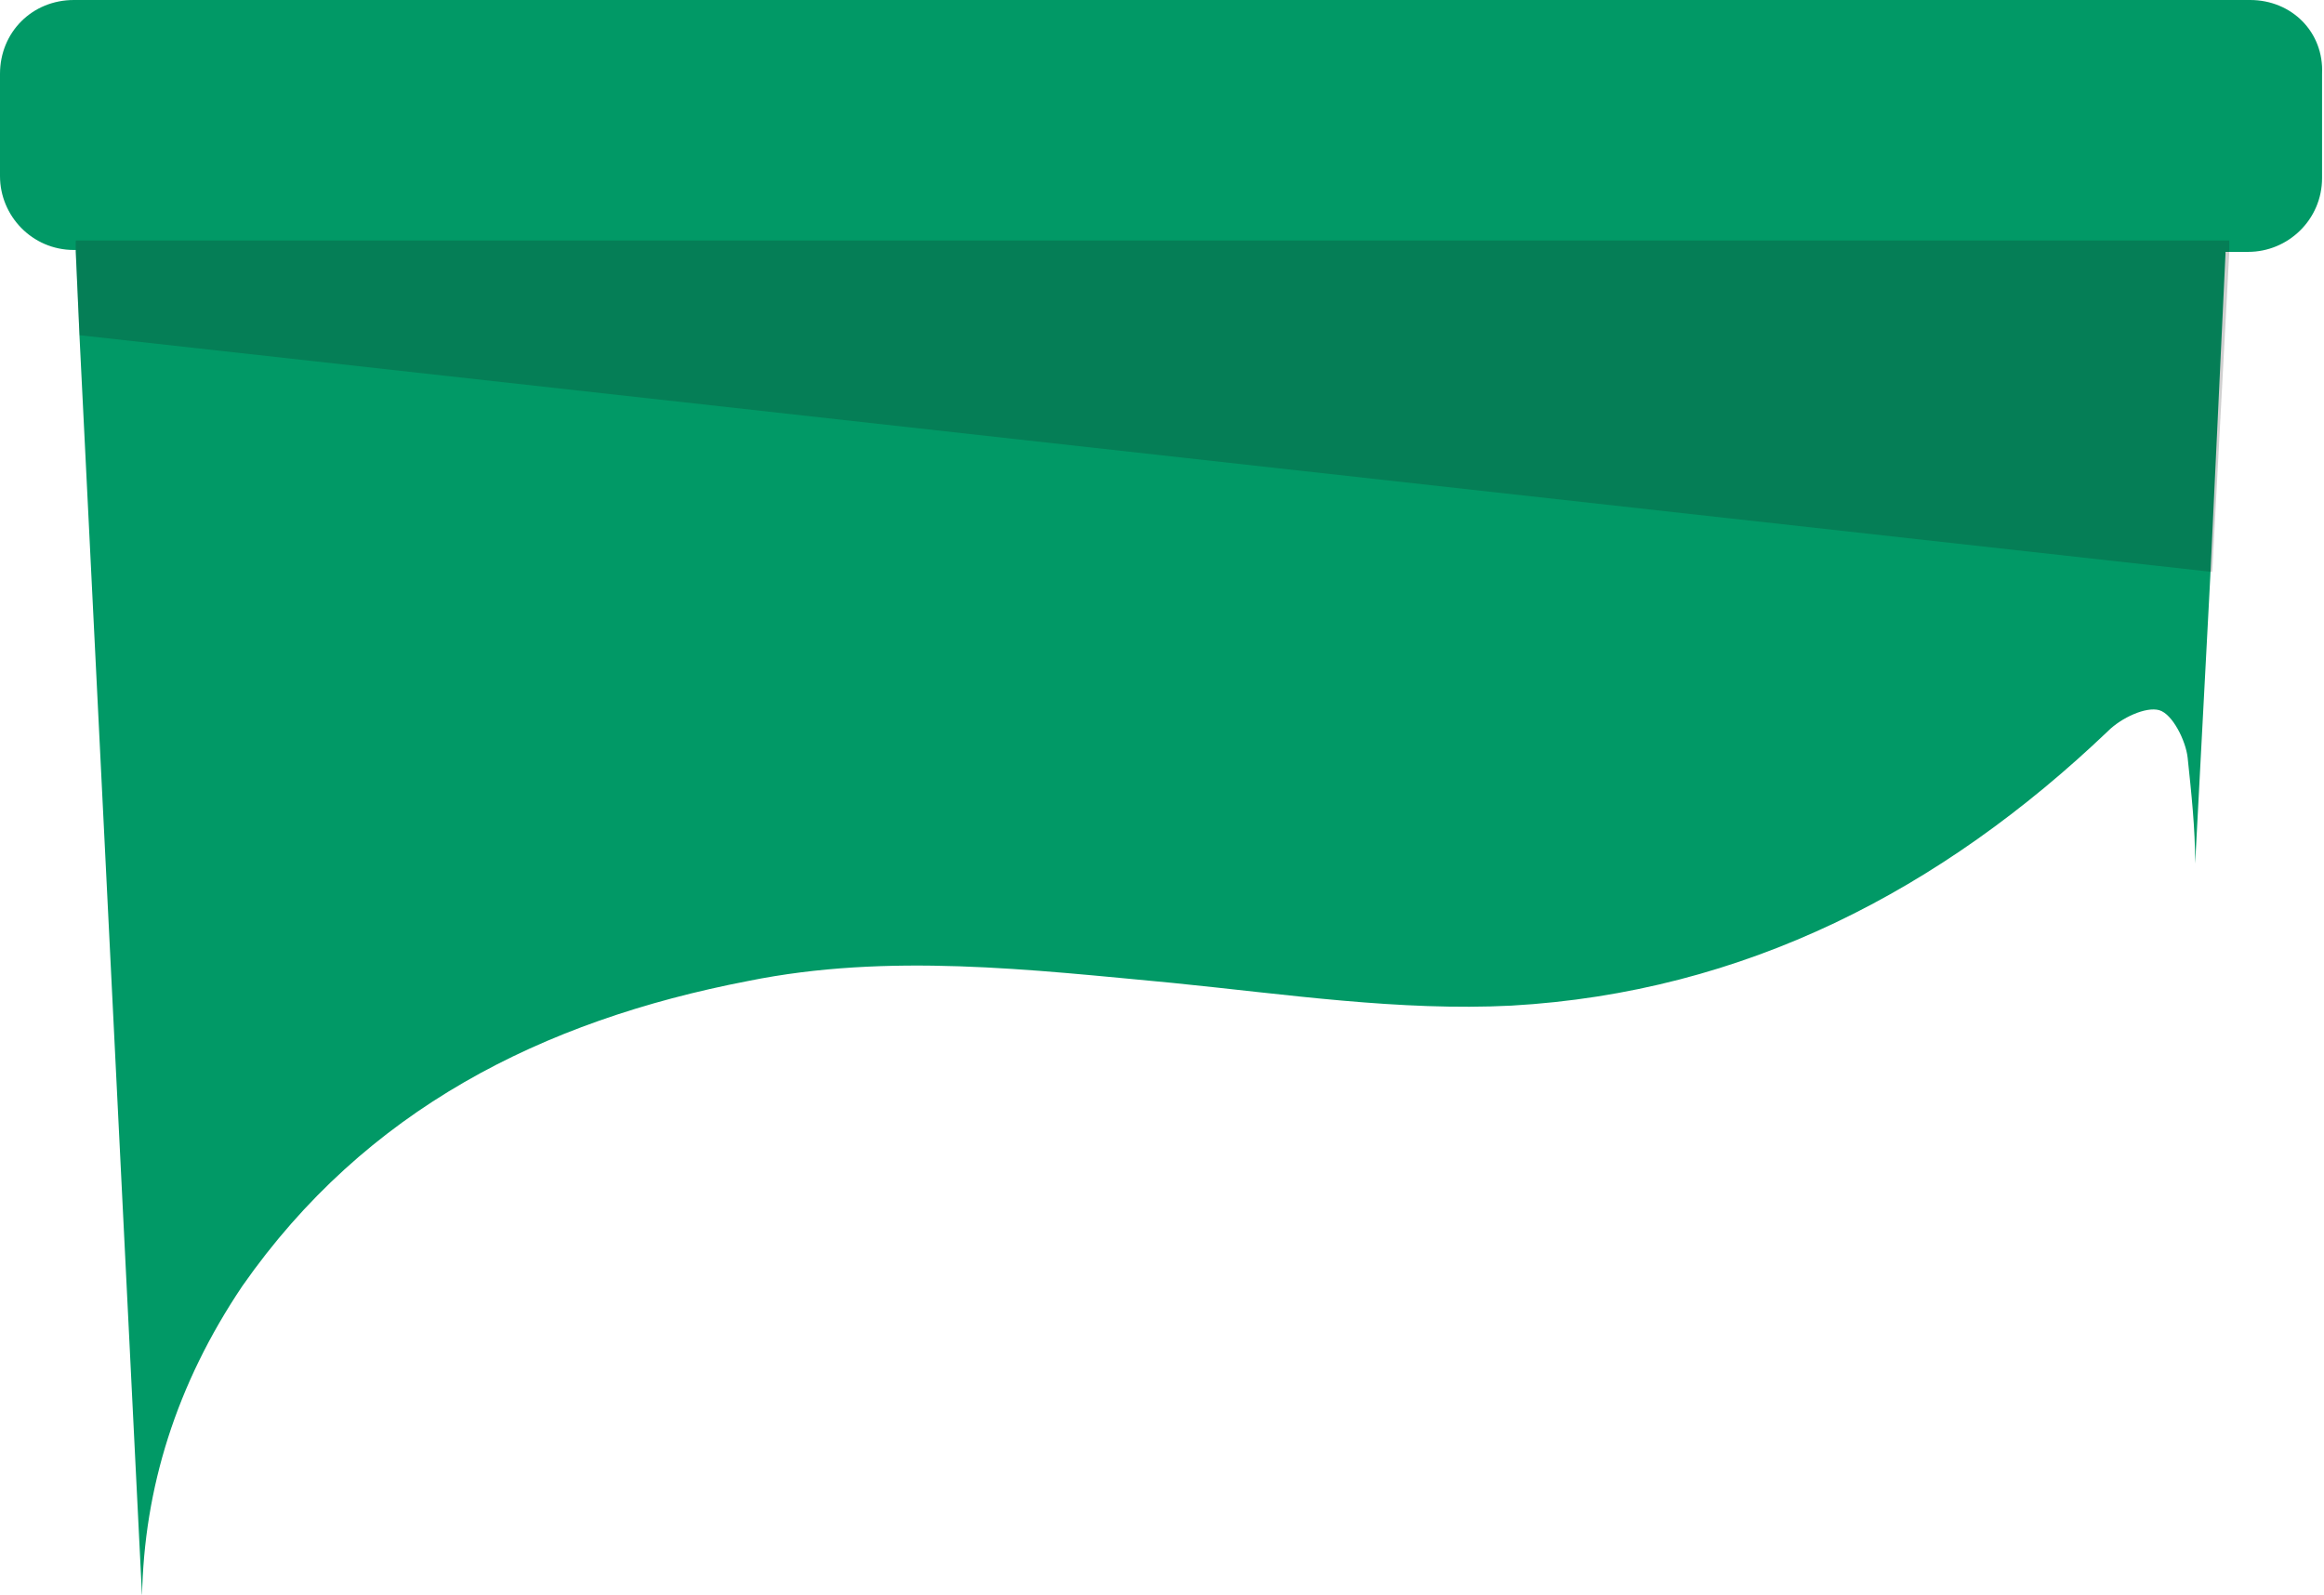 <svg version="1.1" id="图层_1" x="0px" y="0px" width="122.7px" height="84.2px" viewBox="0 0 122.7 84.2" enable-background="new 0 0 122.7 84.2" xml:space="preserve" xmlns:xml="http://www.w3.org/XML/1998/namespace" xmlns="http://www.w3.org/2000/svg" xmlns:xlink="http://www.w3.org/1999/xlink">
  <path fill="#019966" d="M118.799,0H3.9C1.7,0,0,1.7,0,3.9v5.4c0,2.1,1.7,3.9,3.9,3.9H4v0.1l0.2,4.5l3.3,66.5
	C7.6,78.6,9.3,73.1,12.8,67.9c6.5-9.3,15.8-14,26.7-16.101c7.4-1.5,14.9-0.6,22.4,0.101c6,0.601,12,1.5,17.899,1.2
	c12.301-0.7,22.701-6.1,31.5-14.5c0.701-0.7,2-1.3,2.701-1.1c0.699,0.2,1.398,1.6,1.5,2.5c0.199,1.9,0.398,3.7,0.398,5.6l0.801-15.2
	l0.801-17v-0.1h1.199c2.1,0,3.899-1.7,3.899-3.9l0,0V3.9C122.7,1.7,121,0,118.799,0z" class="color c1"/>
  <path opacity="0.2" fill="#161616" enable-background="new    " d="M117.7,13.3c0-0.2,0-0.4,0-0.6H4c0,0.2,0,0.4,0,0.6l0.2,4.4
	l112.599,12.5L117.7,13.3z" class="color c2"/>
</svg>